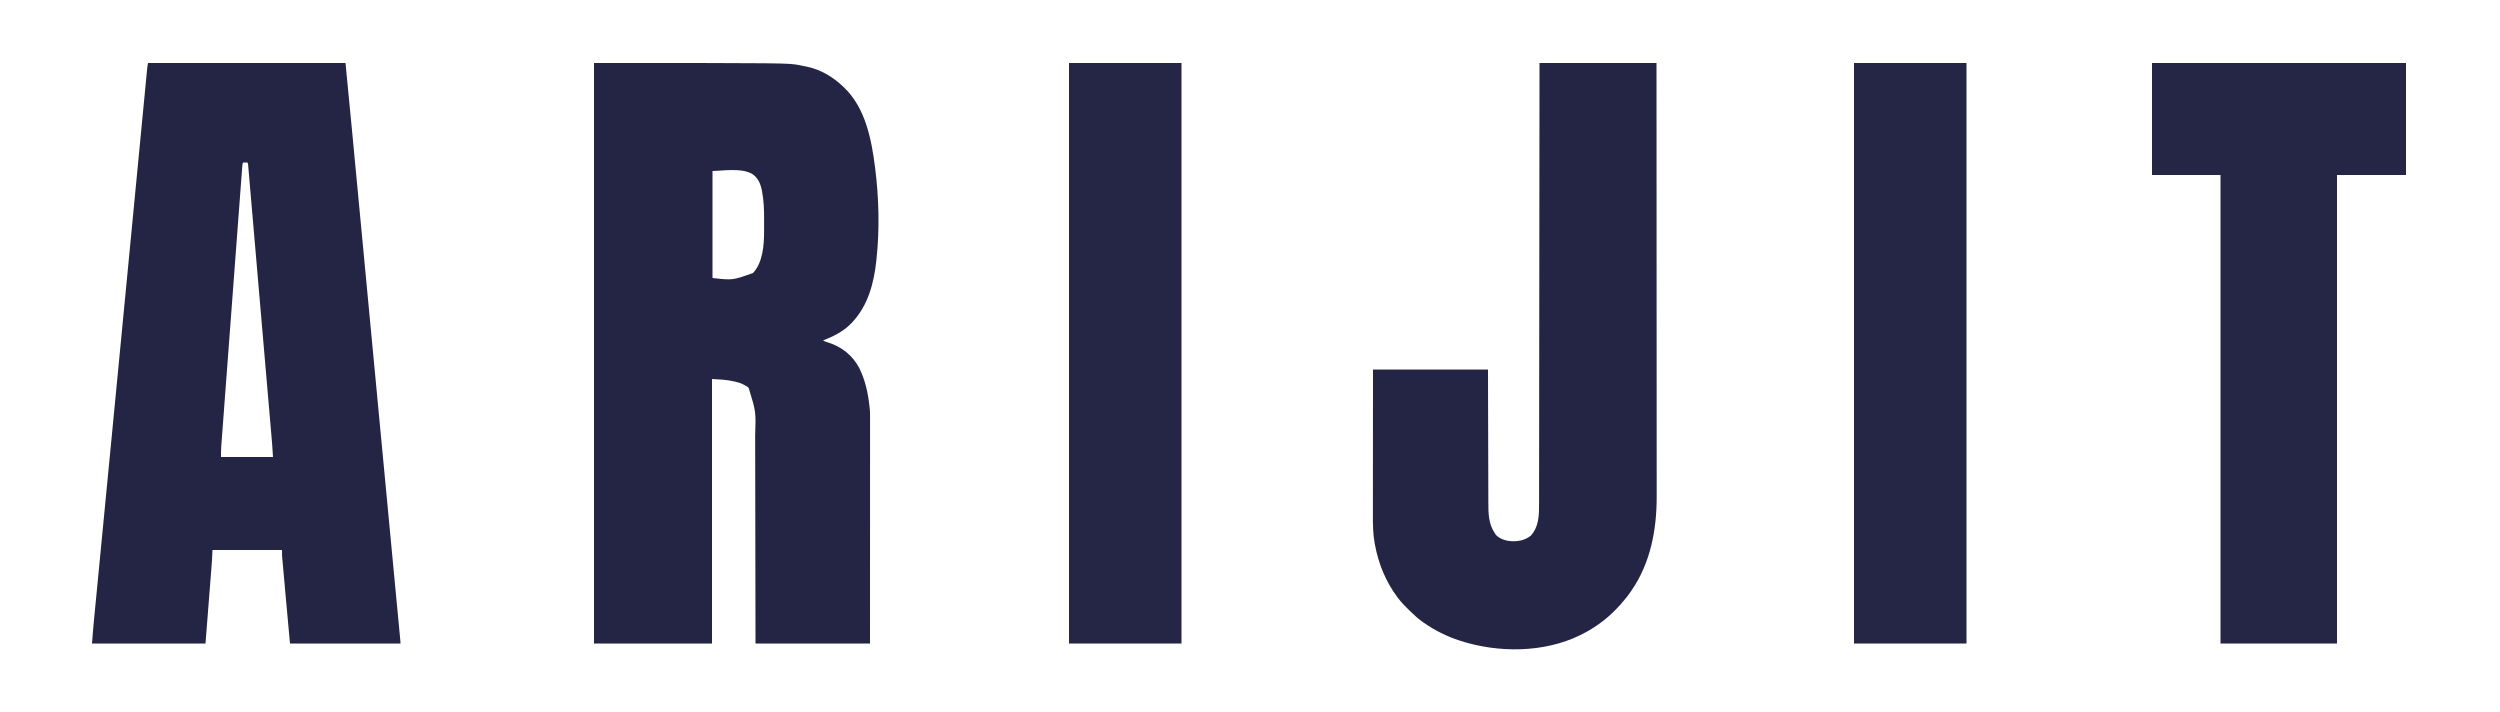 <?xml version="1.0" encoding="UTF-8"?>
<svg version="1.1" xmlns="http://www.w3.org/2000/svg" width="5000" height="1425">
<path d="M0 0 C388.971 0 388.971 0 410.875 4.375 C412.035 4.596 413.195 4.818 414.391 5.046 C417.6 5.671 420.801 6.325 424 7 C424.775 7.162 425.55 7.325 426.349 7.492 C453.908 13.479 477.798 27.715 498 47 C498.782 47.73 499.565 48.459 500.371 49.211 C542.711 89.815 554.954 152.221 562 208 C562.134 209.039 562.267 210.079 562.405 211.149 C569.815 270.486 571.407 332.501 565 392 C564.888 393.091 564.776 394.181 564.66 395.305 C559.919 439.956 548.184 484.603 517 518 C516.239 518.826 515.479 519.653 514.695 520.504 C499.061 536.882 478.794 546.778 458 555 C461.182 556.797 464.51 557.828 467.99 558.902 C495.249 567.389 517.173 584.669 530.535 610.047 C542.601 634.372 548.052 660.179 551 687 C551.081 687.599 551.163 688.198 551.246 688.815 C552.336 697.784 552.135 706.8 552.12 715.818 C552.121 717.74 552.122 719.663 552.123 721.585 C552.125 726.853 552.121 732.121 552.116 737.389 C552.112 743.075 552.113 748.761 552.114 754.448 C552.114 764.294 552.111 774.141 552.106 783.988 C552.098 798.225 552.095 812.462 552.094 826.699 C552.092 849.798 552.085 872.897 552.075 895.997 C552.066 918.433 552.059 940.87 552.055 963.307 C552.055 964.719 552.054 966.13 552.054 967.542 C552.052 978.471 552.05 989.4 552.048 1000.329 C552.039 1053.886 552.019 1107.443 552 1161 C476.43 1161 400.86 1161 323 1161 C322.951 1128.552 322.902 1096.103 322.852 1062.672 C322.816 1042.109 322.78 1021.547 322.742 1000.984 C322.723 990.867 322.705 980.749 322.686 970.631 C322.684 969.259 322.681 967.887 322.679 966.515 C322.639 944.693 322.606 922.872 322.575 901.051 C322.543 877.959 322.504 854.867 322.457 831.775 C322.429 817.962 322.407 804.149 322.393 790.336 C322.382 780.843 322.364 771.35 322.341 761.857 C322.328 756.393 322.317 750.93 322.316 745.466 C323.894 697.21 323.894 697.21 310 652 C309.693 651.272 309.386 650.543 309.07 649.793 C307.7 647.497 306.398 647.139 304 646 C302.643 645.192 301.286 644.383 299.93 643.574 C294.855 640.751 289.739 639.211 284.125 637.812 C282.62 637.43 282.62 637.43 281.085 637.04 C266.139 633.401 251.373 632.904 236 632 C236 806.57 236 981.14 236 1161 C158.12 1161 80.24 1161 0 1161 C0 777.87 0 394.74 0 0 Z M237 216 C237 286.62 237 357.24 237 430 C277.13 434.564 277.13 434.564 318 420 C337.802 399.098 340.142 363.926 340.168 336.695 C340.171 335.455 340.175 334.214 340.178 332.936 C340.183 330.323 340.185 327.709 340.185 325.096 C340.187 321.17 340.206 317.246 340.225 313.32 C340.267 294.553 339.69 275.864 336.188 257.375 C335.932 256.012 335.932 256.012 335.671 254.621 C333.056 241.457 328.267 230.096 316.992 222.246 C295.536 208.825 254.133 216 237 216 Z " fill="#242445" transform="translate(1188,126)"/>
<path d="M0 0 C130.35 0 260.7 0 395 0 C404.271 95.026 404.271 95.026 408.121 135.774 C408.833 143.301 409.546 150.828 410.259 158.355 C411.472 171.153 412.683 183.952 413.894 196.75 C415.105 209.549 416.317 222.348 417.529 235.147 C417.606 235.963 417.683 236.779 417.763 237.619 C418.157 241.776 418.55 245.932 418.944 250.088 C421.744 279.65 424.542 309.211 427.34 338.772 C430.077 367.693 432.815 396.614 435.553 425.535 C435.681 426.884 435.681 426.884 435.811 428.26 C436.759 438.27 437.707 448.28 438.655 458.29 C440.382 476.528 442.108 494.766 443.835 513.004 C443.921 513.907 444.006 514.809 444.094 515.739 C446.683 543.086 449.272 570.433 451.861 597.781 C459.395 677.366 466.931 756.952 474.86 840.636 C476.606 859.063 478.352 877.491 480.098 895.918 C480.277 897.803 480.277 897.803 480.459 899.727 C481.515 910.871 482.57 922.016 483.626 933.161 C484.304 940.319 484.983 947.477 485.661 954.636 C485.771 955.8 485.881 956.964 485.995 958.163 C487.758 976.771 489.521 995.377 491.285 1013.984 C493.022 1032.321 494.76 1050.657 496.496 1068.994 C497.507 1079.663 498.518 1090.333 499.529 1101.002 C500.194 1108.008 500.857 1115.015 501.52 1122.021 C501.896 1125.991 502.272 1129.961 502.649 1133.93 C502.99 1137.518 503.329 1141.105 503.668 1144.693 C503.849 1146.599 504.03 1148.505 504.211 1150.411 C504.316 1151.526 504.422 1152.641 504.53 1153.79 C504.622 1154.756 504.713 1155.721 504.807 1156.716 C505 1159 505 1159 505 1161 C432.07 1161 359.14 1161 284 1161 C278.132 1097.63 278.132 1097.63 276.105 1074.918 C275.989 1073.611 275.872 1072.303 275.752 1070.957 C275.202 1064.8 274.653 1058.643 274.105 1052.487 C273.484 1045.512 272.86 1038.538 272.234 1031.565 C271.739 1026.047 271.246 1020.529 270.756 1015.011 C270.467 1011.762 270.177 1008.514 269.884 1005.265 C269.563 1001.693 269.246 998.12 268.93 994.548 C268.835 993.505 268.74 992.463 268.643 991.389 C268.515 989.923 268.515 989.923 268.384 988.426 C268.309 987.59 268.235 986.754 268.158 985.893 C267.942 981.934 268 977.965 268 974 C222.13 974 176.26 974 129 974 C128.67 980.6 128.34 987.2 128 994 C127.588 999.87 127.158 1005.735 126.693 1011.601 C126.563 1013.275 126.432 1014.95 126.302 1016.624 C125.959 1021.038 125.612 1025.452 125.264 1029.866 C124.937 1034.034 124.612 1038.203 124.287 1042.372 C123.34 1054.498 122.389 1066.624 121.438 1078.75 C119.313 1105.892 117.189 1133.035 115 1161 C40.09 1161 -34.82 1161 -112 1161 C-110.782 1145.163 -109.53 1129.359 -107.99 1113.555 C-107.795 1111.533 -107.6 1109.511 -107.406 1107.489 C-106.876 1101.997 -106.344 1096.505 -105.811 1091.013 C-105.229 1085.017 -104.651 1079.021 -104.072 1073.024 C-103.06 1062.544 -102.046 1052.063 -101.031 1041.583 C-99.945 1030.363 -98.859 1019.144 -97.775 1007.925 C-97.706 1007.214 -97.638 1006.503 -97.567 1005.771 C-97.217 1002.146 -96.867 998.522 -96.516 994.898 C-93.992 968.764 -91.464 942.632 -88.936 916.499 C-86.437 890.671 -83.939 864.842 -81.443 839.014 C-81.365 838.211 -81.287 837.408 -81.207 836.581 C-80.024 824.333 -78.84 812.085 -77.656 799.838 C-77.577 799.023 -77.499 798.208 -77.417 797.369 C-75.892 781.587 -74.367 765.806 -72.842 750.025 C-72.518 746.671 -72.194 743.317 -71.869 739.964 C-71.789 739.132 -71.709 738.3 -71.626 737.443 C-70.48 725.587 -69.334 713.731 -68.188 701.874 C-60.03 617.475 -51.882 533.075 -39.938 409 C-38.844 397.634 -37.75 386.268 -36.656 374.903 C-36.579 374.107 -36.503 373.311 -36.424 372.492 C-36.115 369.287 -35.807 366.082 -35.498 362.877 C-34.052 347.853 -32.606 332.828 -31.159 317.804 C-31.085 317.031 -31.011 316.259 -30.934 315.463 C-27.393 278.675 -23.853 241.888 -20.316 205.101 C-17.956 180.56 -15.595 156.02 -13.232 131.479 C-12.906 128.097 -12.581 124.714 -12.255 121.331 C-12.191 120.668 -12.127 120.005 -12.062 119.322 C-10.988 108.177 -9.918 97.031 -8.847 85.886 C-7.919 76.218 -6.988 66.55 -6.056 56.882 C-5.525 51.369 -4.994 45.856 -4.466 40.342 C-3.986 35.336 -3.504 30.33 -3.02 25.324 C-2.846 23.518 -2.673 21.712 -2.501 19.906 C-2.267 17.465 -2.031 15.025 -1.794 12.585 C-1.728 11.881 -1.662 11.178 -1.593 10.453 C-1.243 6.889 -0.705 3.527 0 0 Z M190 199 C189.145 201.566 188.799 203.384 188.6 206.032 C188.536 206.856 188.472 207.681 188.406 208.531 C188.34 209.439 188.274 210.346 188.205 211.282 C188.132 212.249 188.058 213.216 187.982 214.212 C187.733 217.483 187.49 220.755 187.247 224.027 C187.069 226.383 186.891 228.74 186.713 231.097 C186.324 236.237 185.938 241.378 185.554 246.519 C184.982 254.164 184.407 261.808 183.83 269.452 C182.801 283.106 181.776 296.76 180.753 310.414 C179.857 322.369 178.96 334.324 178.061 346.279 C177.941 347.881 177.82 349.483 177.7 351.085 C177.519 353.499 177.337 355.914 177.156 358.328 C175.468 380.786 173.781 403.244 172.098 425.703 C172.035 426.55 171.971 427.397 171.906 428.27 C171.39 435.151 170.875 442.031 170.359 448.912 C168.349 475.732 166.335 502.552 164.317 529.372 C162.05 559.495 159.786 589.619 157.528 619.743 C157.287 622.956 157.046 626.17 156.805 629.383 C156.746 630.174 156.686 630.966 156.625 631.781 C155.73 643.721 154.832 655.66 153.933 667.6 C152.91 681.186 151.89 694.772 150.875 708.358 C150.307 715.959 149.737 723.559 149.162 731.159 C148.733 736.839 148.309 742.52 147.887 748.201 C147.716 750.495 147.543 752.789 147.368 755.083 C147.131 758.209 146.899 761.334 146.669 764.46 C146.6 765.344 146.531 766.229 146.461 767.14 C145.954 774.148 146 780.915 146 788 C180.32 788 214.64 788 250 788 C249.189 774.002 249.189 774.002 248.114 760.03 C248.031 759.051 247.947 758.071 247.861 757.062 C247.585 753.833 247.306 750.604 247.026 747.374 C246.824 745.015 246.622 742.655 246.419 740.296 C245.925 734.525 245.428 728.755 244.93 722.985 C244.333 716.065 243.739 709.144 243.145 702.224 C241.914 687.886 240.68 673.547 239.445 659.209 C238.491 648.144 237.539 637.078 236.587 626.012 C236.45 624.42 236.313 622.828 236.176 621.237 C235.97 618.838 235.764 616.439 235.557 614.04 C233.641 591.758 231.723 569.476 229.803 547.194 C229.695 545.936 229.695 545.936 229.584 544.652 C229.218 540.401 228.852 536.149 228.485 531.898 C228.413 531.054 228.34 530.21 228.265 529.34 C228.118 527.632 227.971 525.925 227.824 524.218 C225.531 497.61 223.242 471.003 220.956 444.396 C218.385 414.487 215.812 384.579 213.236 354.671 C212.962 351.485 212.687 348.3 212.413 345.114 C212.345 344.33 212.278 343.546 212.208 342.738 C211.187 330.883 210.168 319.029 209.15 307.174 C207.993 293.709 206.834 280.243 205.672 266.778 C205.078 259.904 204.486 253.03 203.897 246.155 C203.359 239.872 202.817 233.588 202.272 227.305 C202.075 225.024 201.879 222.742 201.685 220.46 C201.422 217.376 201.154 214.292 200.886 211.208 C200.81 210.308 200.734 209.408 200.656 208.48 C200.584 207.662 200.512 206.844 200.437 206.001 C200.376 205.296 200.316 204.59 200.253 203.863 C200.028 201.775 200.028 201.775 199 199 C196.03 199 193.06 199 190 199 Z " fill="#242445" transform="translate(296,126)"/>
<path d="M0 0 C77.22 0 154.44 0 234 0 C234.06 104.104 234.06 104.104 234.077 136.323 C234.078 138.047 234.078 138.047 234.079 139.805 C234.099 178.502 234.114 217.199 234.127 255.896 C234.127 257.159 234.128 258.422 234.128 259.724 C234.137 286.514 234.145 313.304 234.153 340.095 C234.156 353.554 234.16 367.013 234.164 380.472 C234.165 382.502 234.165 384.532 234.166 386.562 C234.175 417.797 234.187 449.032 234.206 480.266 C234.206 480.937 234.207 481.608 234.207 482.299 C234.214 493.113 234.221 503.927 234.228 514.741 C234.256 560.031 234.276 605.322 234.282 650.612 C234.283 656.92 234.284 663.229 234.285 669.537 C234.285 670.778 234.285 672.02 234.285 673.299 C234.289 693.248 234.303 713.196 234.32 733.145 C234.338 753.221 234.345 773.298 234.341 793.375 C234.338 805.289 234.344 817.203 234.362 829.116 C234.374 837.095 234.374 845.073 234.365 853.052 C234.361 857.585 234.361 862.118 234.375 866.651 C234.562 932.745 222.219 999.674 184 1055 C183.617 1055.564 183.233 1056.129 182.838 1056.71 C176.503 1066.02 169.522 1074.626 162 1083 C161.443 1083.621 160.885 1084.241 160.311 1084.88 C141.77 1105.39 121.106 1122.324 97 1136 C96.265 1136.421 95.53 1136.842 94.773 1137.275 C23.688 1177.586 -66.673 1181.08 -144.286 1159.815 C-148.544 1158.607 -152.777 1157.326 -157 1156 C-158.067 1155.666 -158.067 1155.666 -159.155 1155.326 C-185.151 1147.038 -209.725 1134.704 -232 1119 C-233.555 1117.908 -233.555 1117.908 -235.141 1116.793 C-242.987 1111.093 -250.045 1104.734 -257 1098 C-257.689 1097.333 -258.377 1096.667 -259.086 1095.98 C-267.561 1087.731 -275.926 1079.509 -283 1070 C-283.661 1069.121 -283.661 1069.121 -284.336 1068.224 C-307.764 1036.865 -321.941 1001.458 -329.188 963.125 C-329.342 962.325 -329.497 961.525 -329.657 960.701 C-333.156 941.152 -333.288 921.471 -333.232 901.678 C-333.223 897.791 -333.226 893.904 -333.228 890.016 C-333.229 883.307 -333.223 876.597 -333.211 869.887 C-333.195 860.187 -333.19 850.486 -333.187 840.785 C-333.183 825.041 -333.17 809.296 -333.151 793.552 C-333.132 778.271 -333.118 762.991 -333.11 747.711 C-333.109 746.28 -333.109 746.28 -333.108 744.82 C-333.104 737.358 -333.1 729.896 -333.096 722.434 C-333.078 685.956 -333.037 649.478 -333 613 C-257.1 613 -181.2 613 -103 613 C-102.951 633.7 -102.902 654.4 -102.852 675.727 C-102.816 688.833 -102.78 701.94 -102.742 715.047 C-102.722 721.933 -102.702 728.819 -102.683 735.705 C-102.68 736.568 -102.678 737.431 -102.675 738.32 C-102.635 752.234 -102.603 766.148 -102.573 780.062 C-102.541 794.352 -102.503 808.642 -102.457 822.932 C-102.429 831.743 -102.407 840.553 -102.393 849.364 C-102.382 855.414 -102.364 861.464 -102.341 867.514 C-102.328 870.999 -102.317 874.484 -102.316 877.97 C-102.296 900.39 -102.252 921.812 -89 941 C-88.422 941.908 -87.845 942.815 -87.25 943.75 C-77.7 953.3 -65.135 956.378 -52.062 956.5 C-38.747 956.365 -27.57 953.488 -17 945 C-10.091 937.174 -5.895 928.219 -3.625 918.125 C-3.47 917.443 -3.314 916.762 -3.154 916.06 C-0.652 903.688 -0.851 890.756 -0.861 878.192 C-0.859 876.65 -0.856 875.108 -0.853 873.566 C-0.845 869.354 -0.843 865.142 -0.843 860.93 C-0.841 856.339 -0.834 851.747 -0.827 847.155 C-0.816 839.116 -0.808 831.077 -0.803 823.038 C-0.796 811.085 -0.783 799.131 -0.769 787.178 C-0.745 767.068 -0.726 746.959 -0.709 726.849 C-0.693 706.941 -0.674 687.034 -0.653 667.126 C-0.652 665.888 -0.65 664.649 -0.649 663.374 C-0.642 657.084 -0.636 650.795 -0.629 644.506 C-0.581 599.974 -0.538 555.442 -0.497 510.91 C-0.488 500.122 -0.478 489.334 -0.468 478.546 C-0.467 477.876 -0.467 477.207 -0.466 476.518 C-0.437 445.397 -0.406 414.276 -0.374 383.156 C-0.372 381.135 -0.37 379.114 -0.368 377.092 C-0.355 363.699 -0.341 350.305 -0.327 336.911 C-0.299 309.627 -0.271 282.343 -0.244 255.058 C-0.242 253.804 -0.241 252.55 -0.24 251.257 C-0.201 212.811 -0.163 174.365 -0.127 135.92 C-0.126 134.828 -0.125 133.737 -0.124 132.612 C-0.082 88.408 -0.041 44.204 0 0 Z " fill="#242445" transform="translate(3079,126)"/>
<path d="M0 0 C167.64 0 335.28 0 508 0 C508 73.92 508 147.84 508 224 C462.46 224 416.92 224 370 224 C370 533.21 370 842.42 370 1161 C293.11 1161 216.22 1161 137 1161 C137 851.79 137 542.58 137 224 C91.79 224 46.58 224 0 224 C0 150.08 0 76.16 0 0 Z " fill="#252545" transform="translate(4304,126)"/>
<path d="M0 0 C74.25 0 148.5 0 225 0 C225 383.13 225 766.26 225 1161 C150.75 1161 76.5 1161 0 1161 C0 777.87 0 394.74 0 0 Z " fill="#252545" transform="translate(3708,126)"/>
<path d="M0 0 C74.25 0 148.5 0 225 0 C225 383.13 225 766.26 225 1161 C150.75 1161 76.5 1161 0 1161 C0 777.87 0 394.74 0 0 Z " fill="#252545" transform="translate(2138,126)"/>
</svg>
